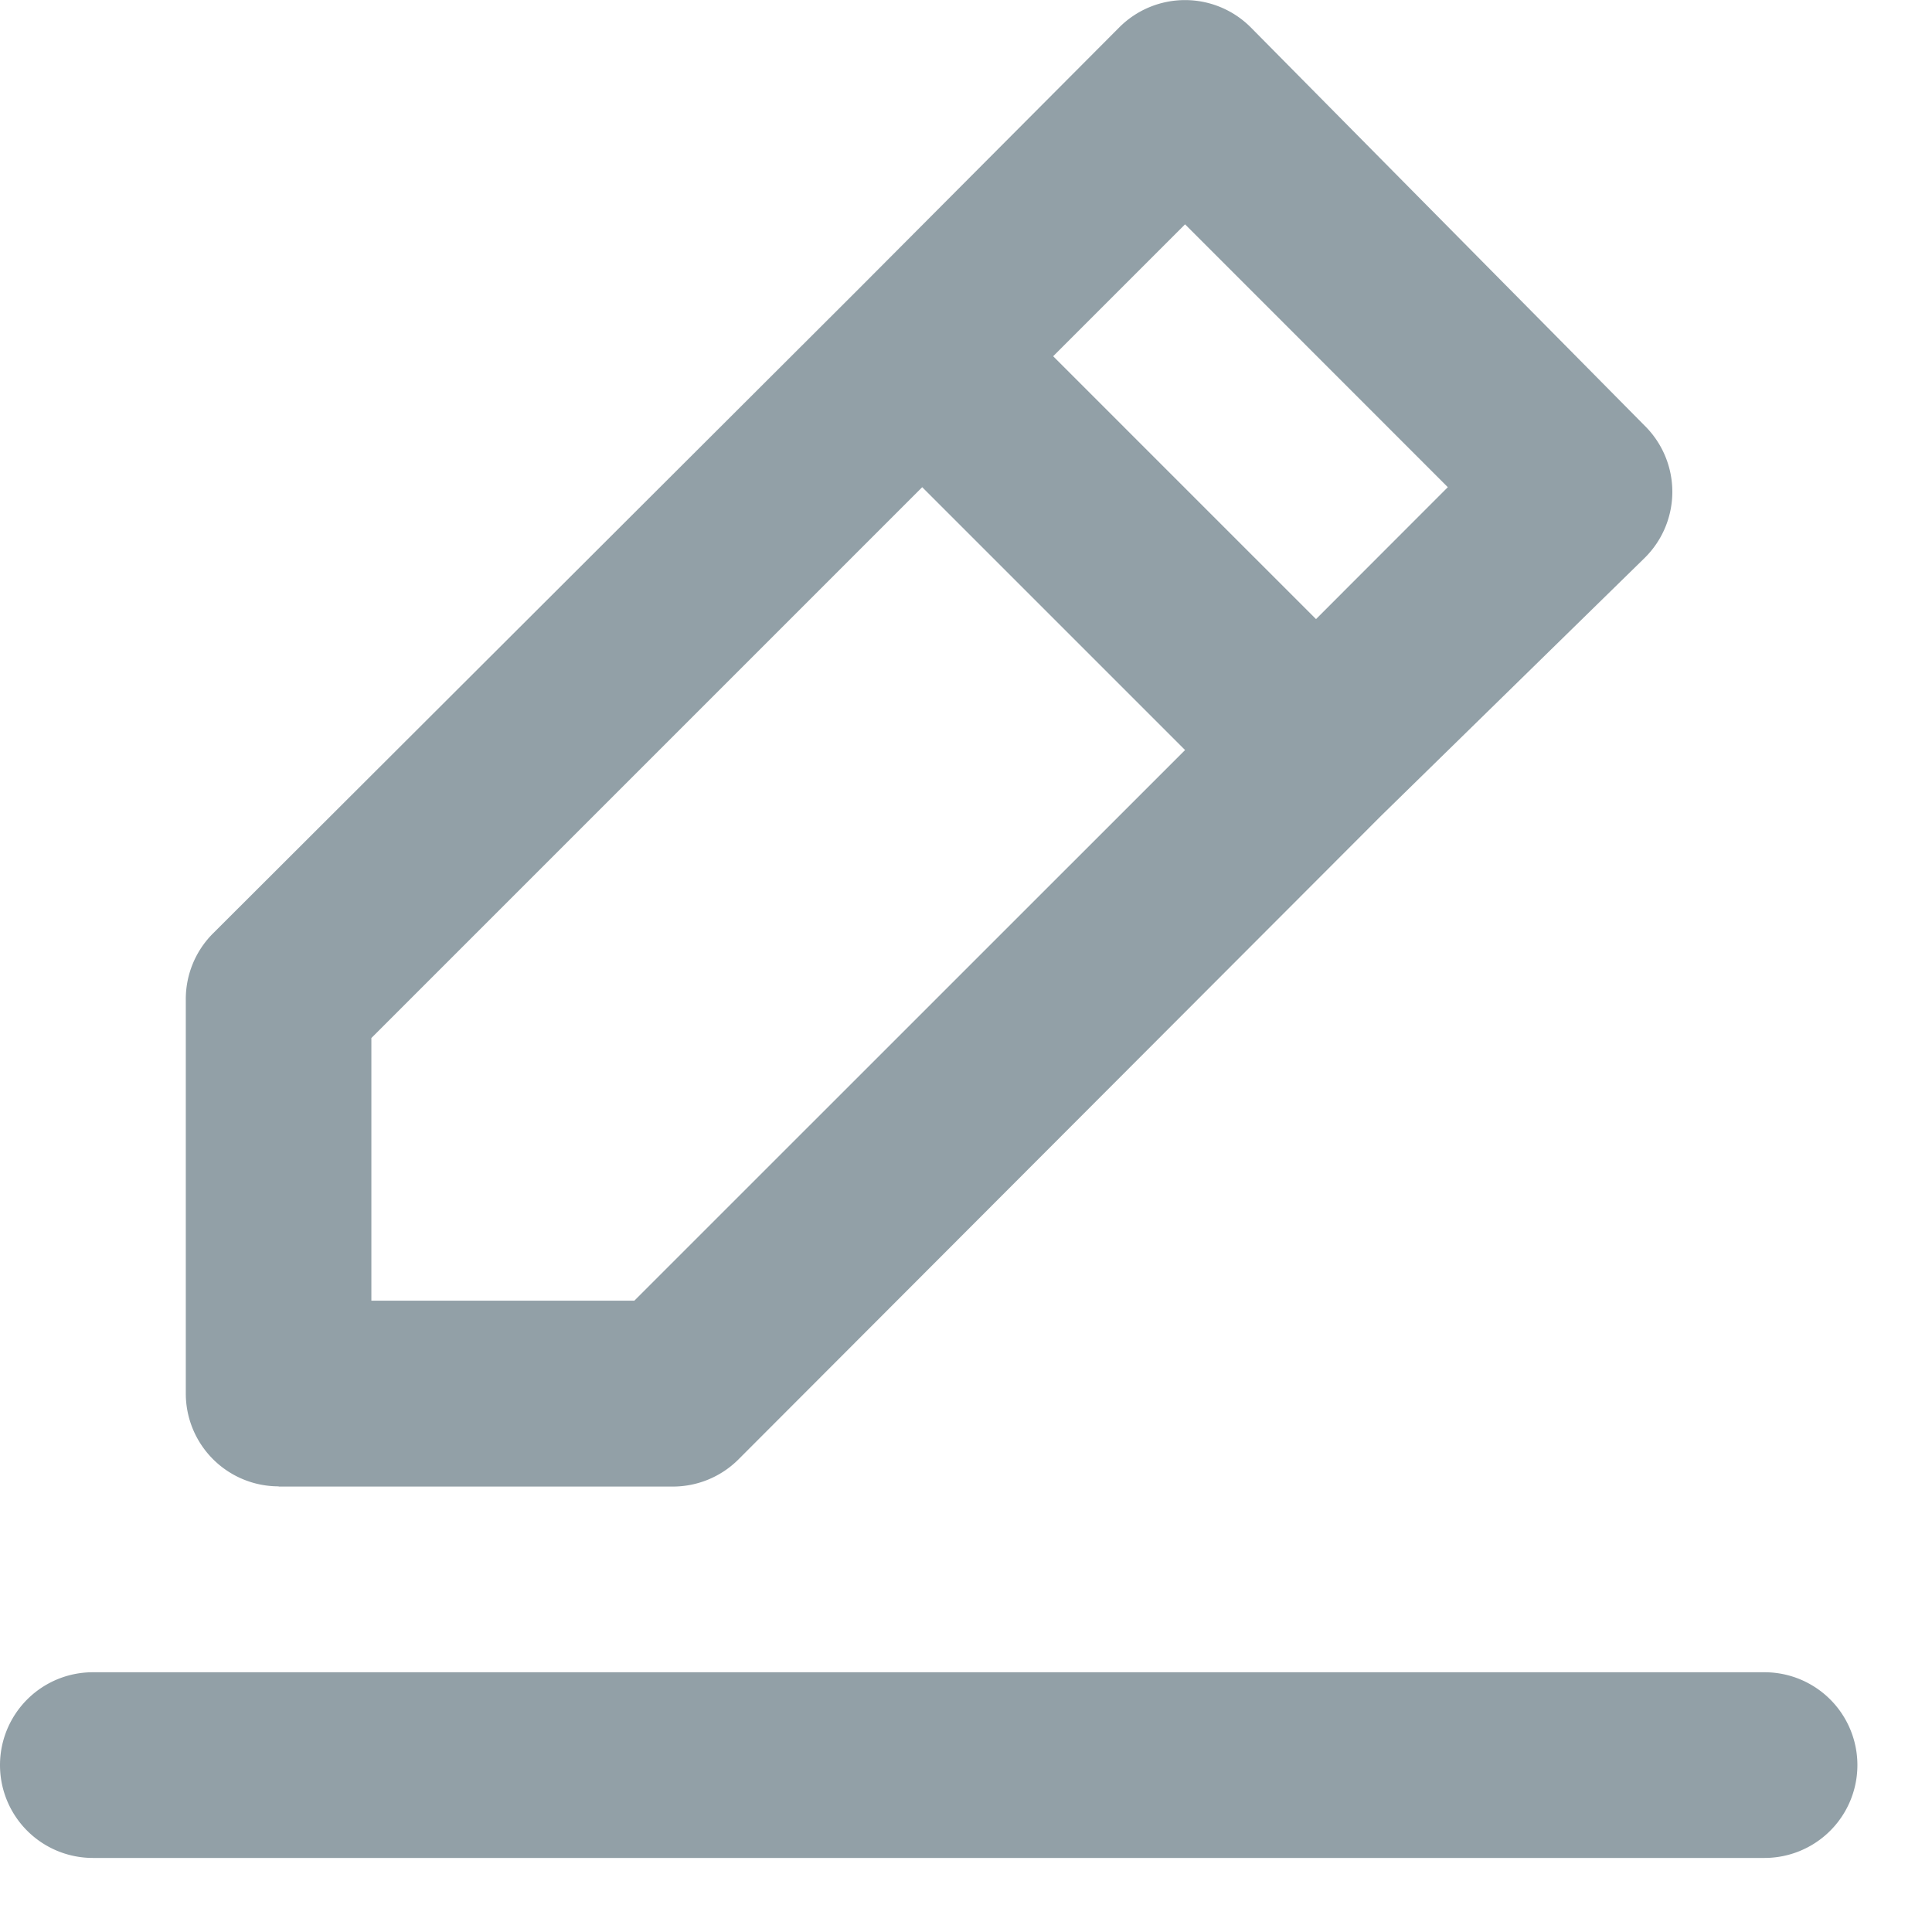 <svg width="18" height="18" viewBox="0 0 18 18" xmlns="http://www.w3.org/2000/svg">
    <path d="M16.44 15.58H.865a.865.865 0 1 0 0 1.73H16.44a.865.865 0 1 0 0-1.73zM3.461 9.67l5.131-5.131 2.449 2.449-5.131 5.13H3.46V9.67zm7.58-7.58 2.448 2.449-1.228 1.229-2.449-2.449 1.229-1.229zM2.596 13.85h3.668a.865.865 0 0 0 .615-.252l5.987-5.996 2.458-2.405a.865.865 0 0 0 0-1.23L11.655.257a.865.865 0 0 0-1.229 0l-2.44 2.449L1.981 8.7a.865.865 0 0 0-.25.614v3.669a.865.865 0 0 0 .865.865z" fill="#92A0A7" fill-rule="evenodd"/>
</svg>
